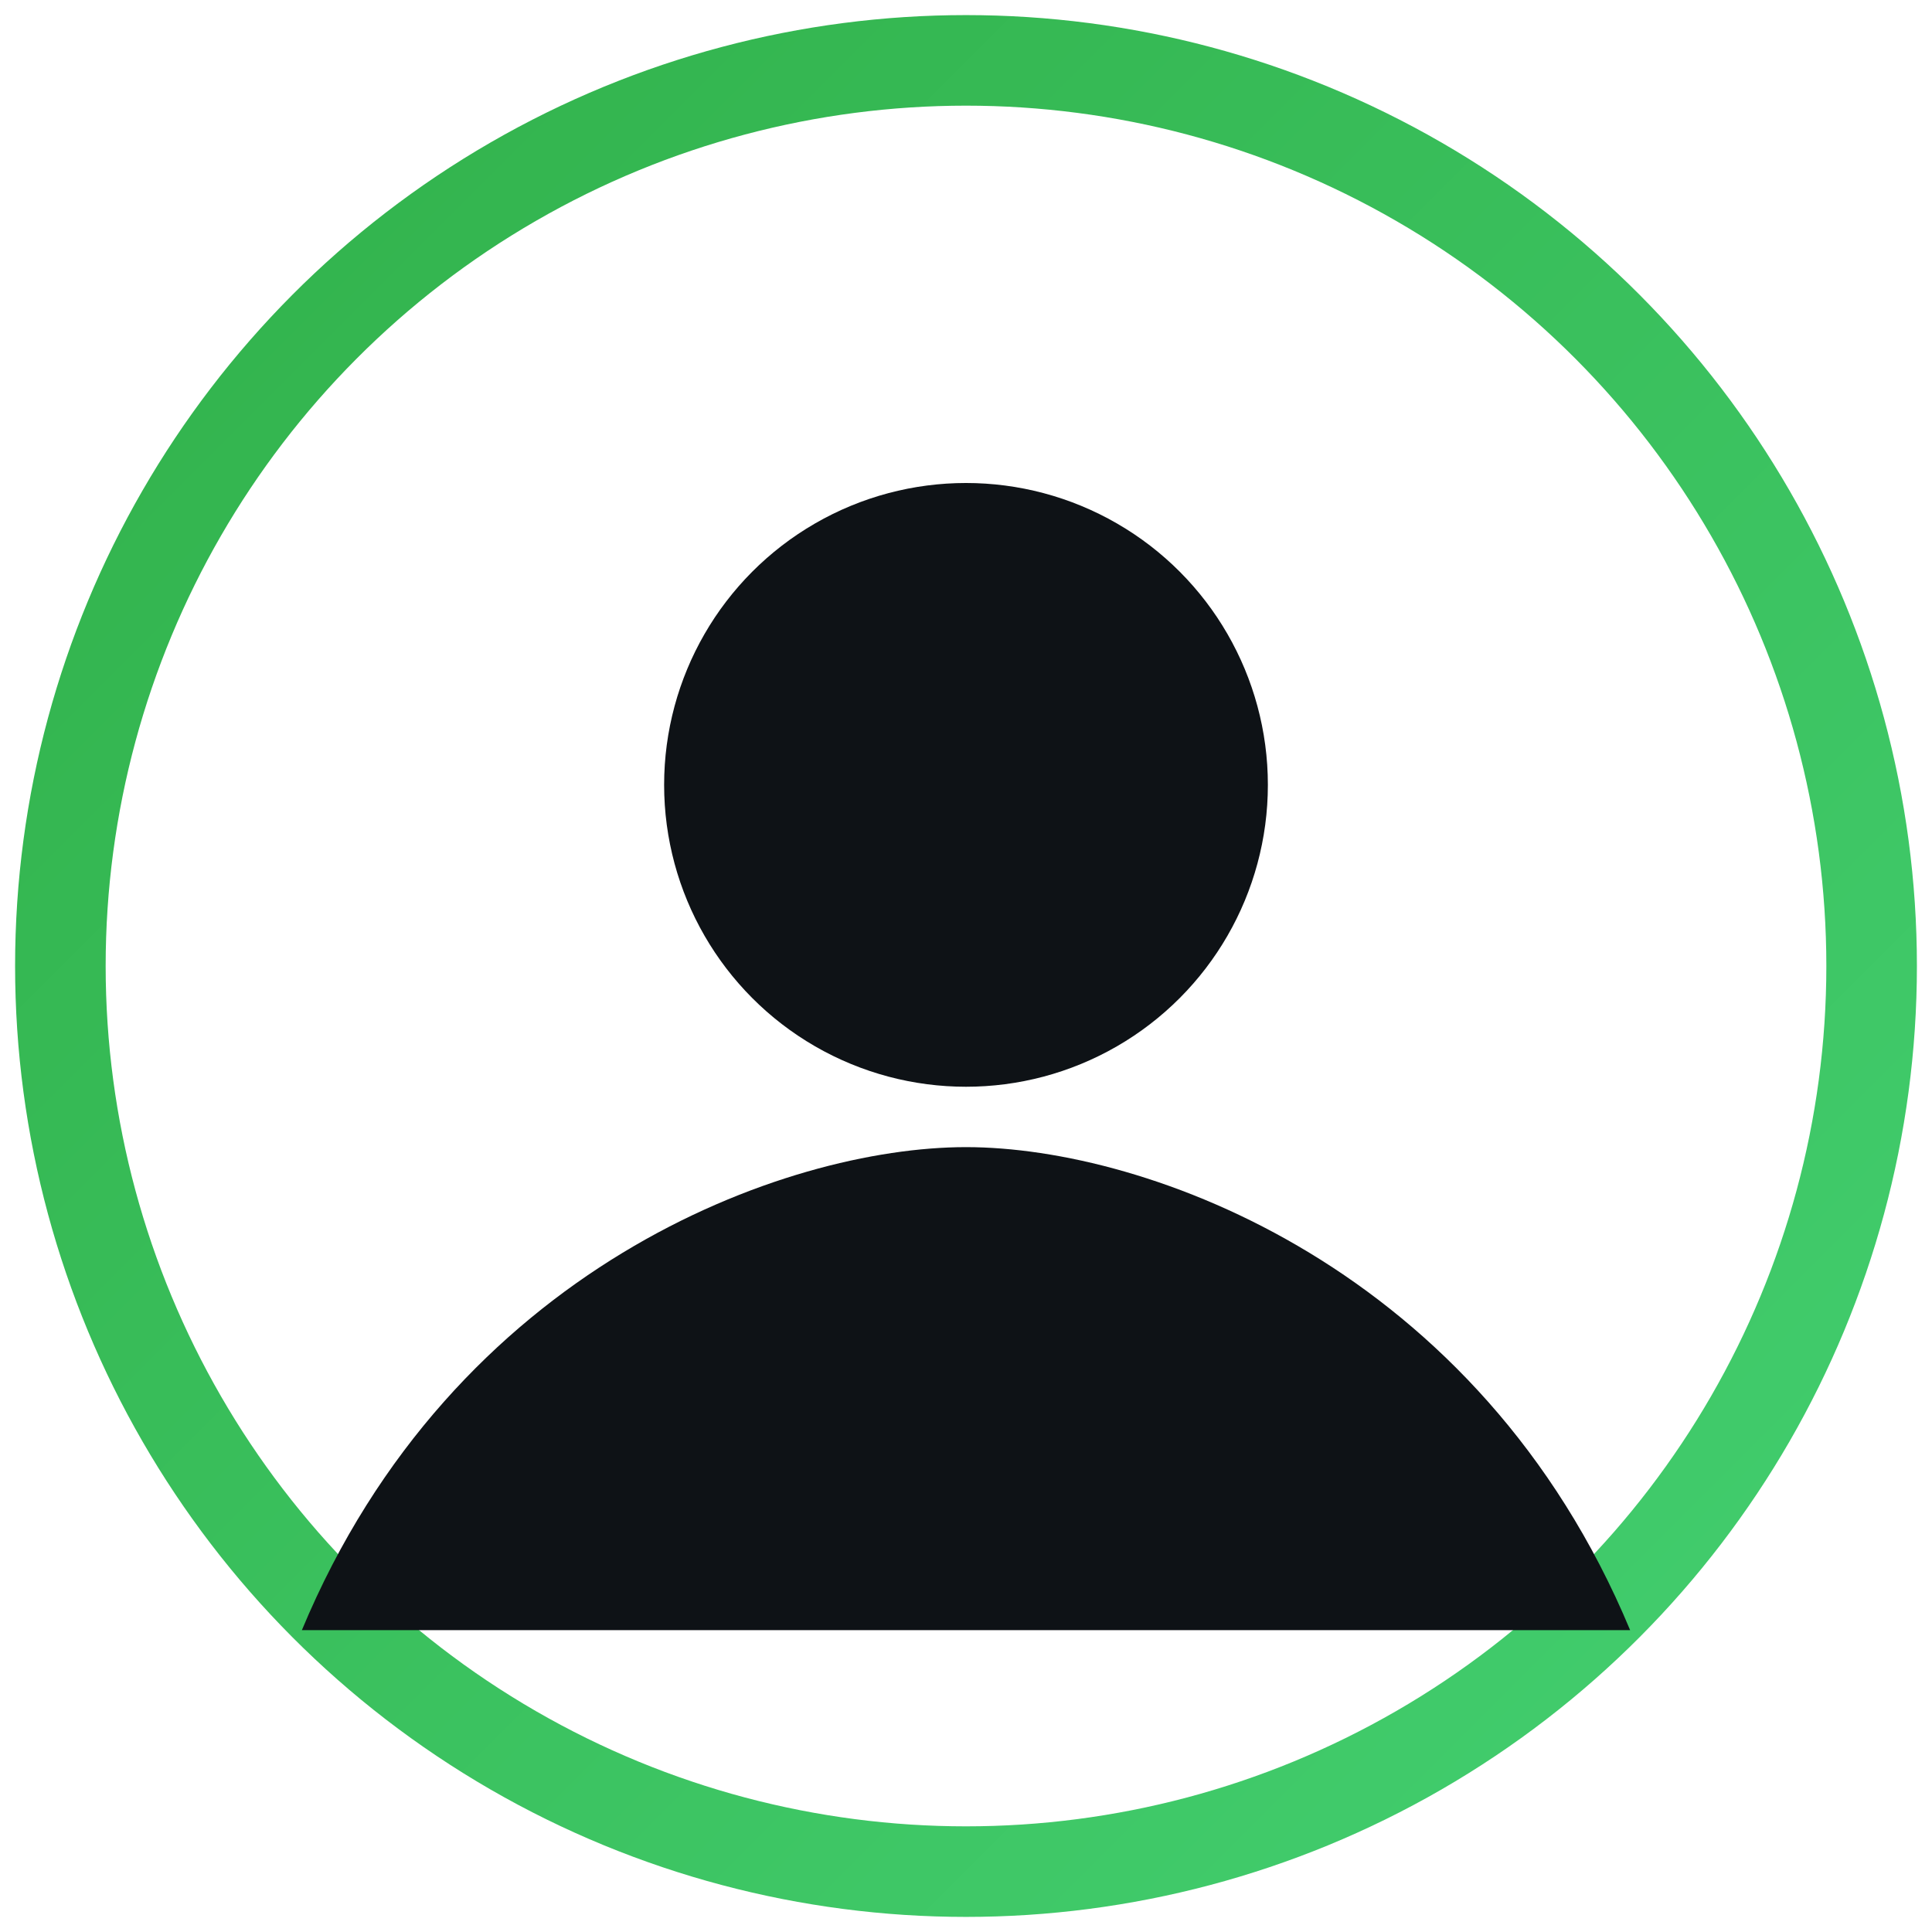 <svg xmlns="http://www.w3.org/2000/svg" viewBox="0 0 64 64">
  <defs><linearGradient id="g" x1="0" y1="0" x2="1" y2="1"><stop offset="0" stop-color="#31b14a"/><stop offset="1" stop-color="#43cf70"/></linearGradient></defs>
  <circle cx="32" cy="32" r="30" fill="none" stroke="url(#g)" stroke-width="3"/>
  <circle cx="32" cy="26" r="10" fill="#0e1216"/>
  <path d="M10 54c5-12 16-16 22-16s17 4 22 16" fill="#0e1216"/>
</svg>